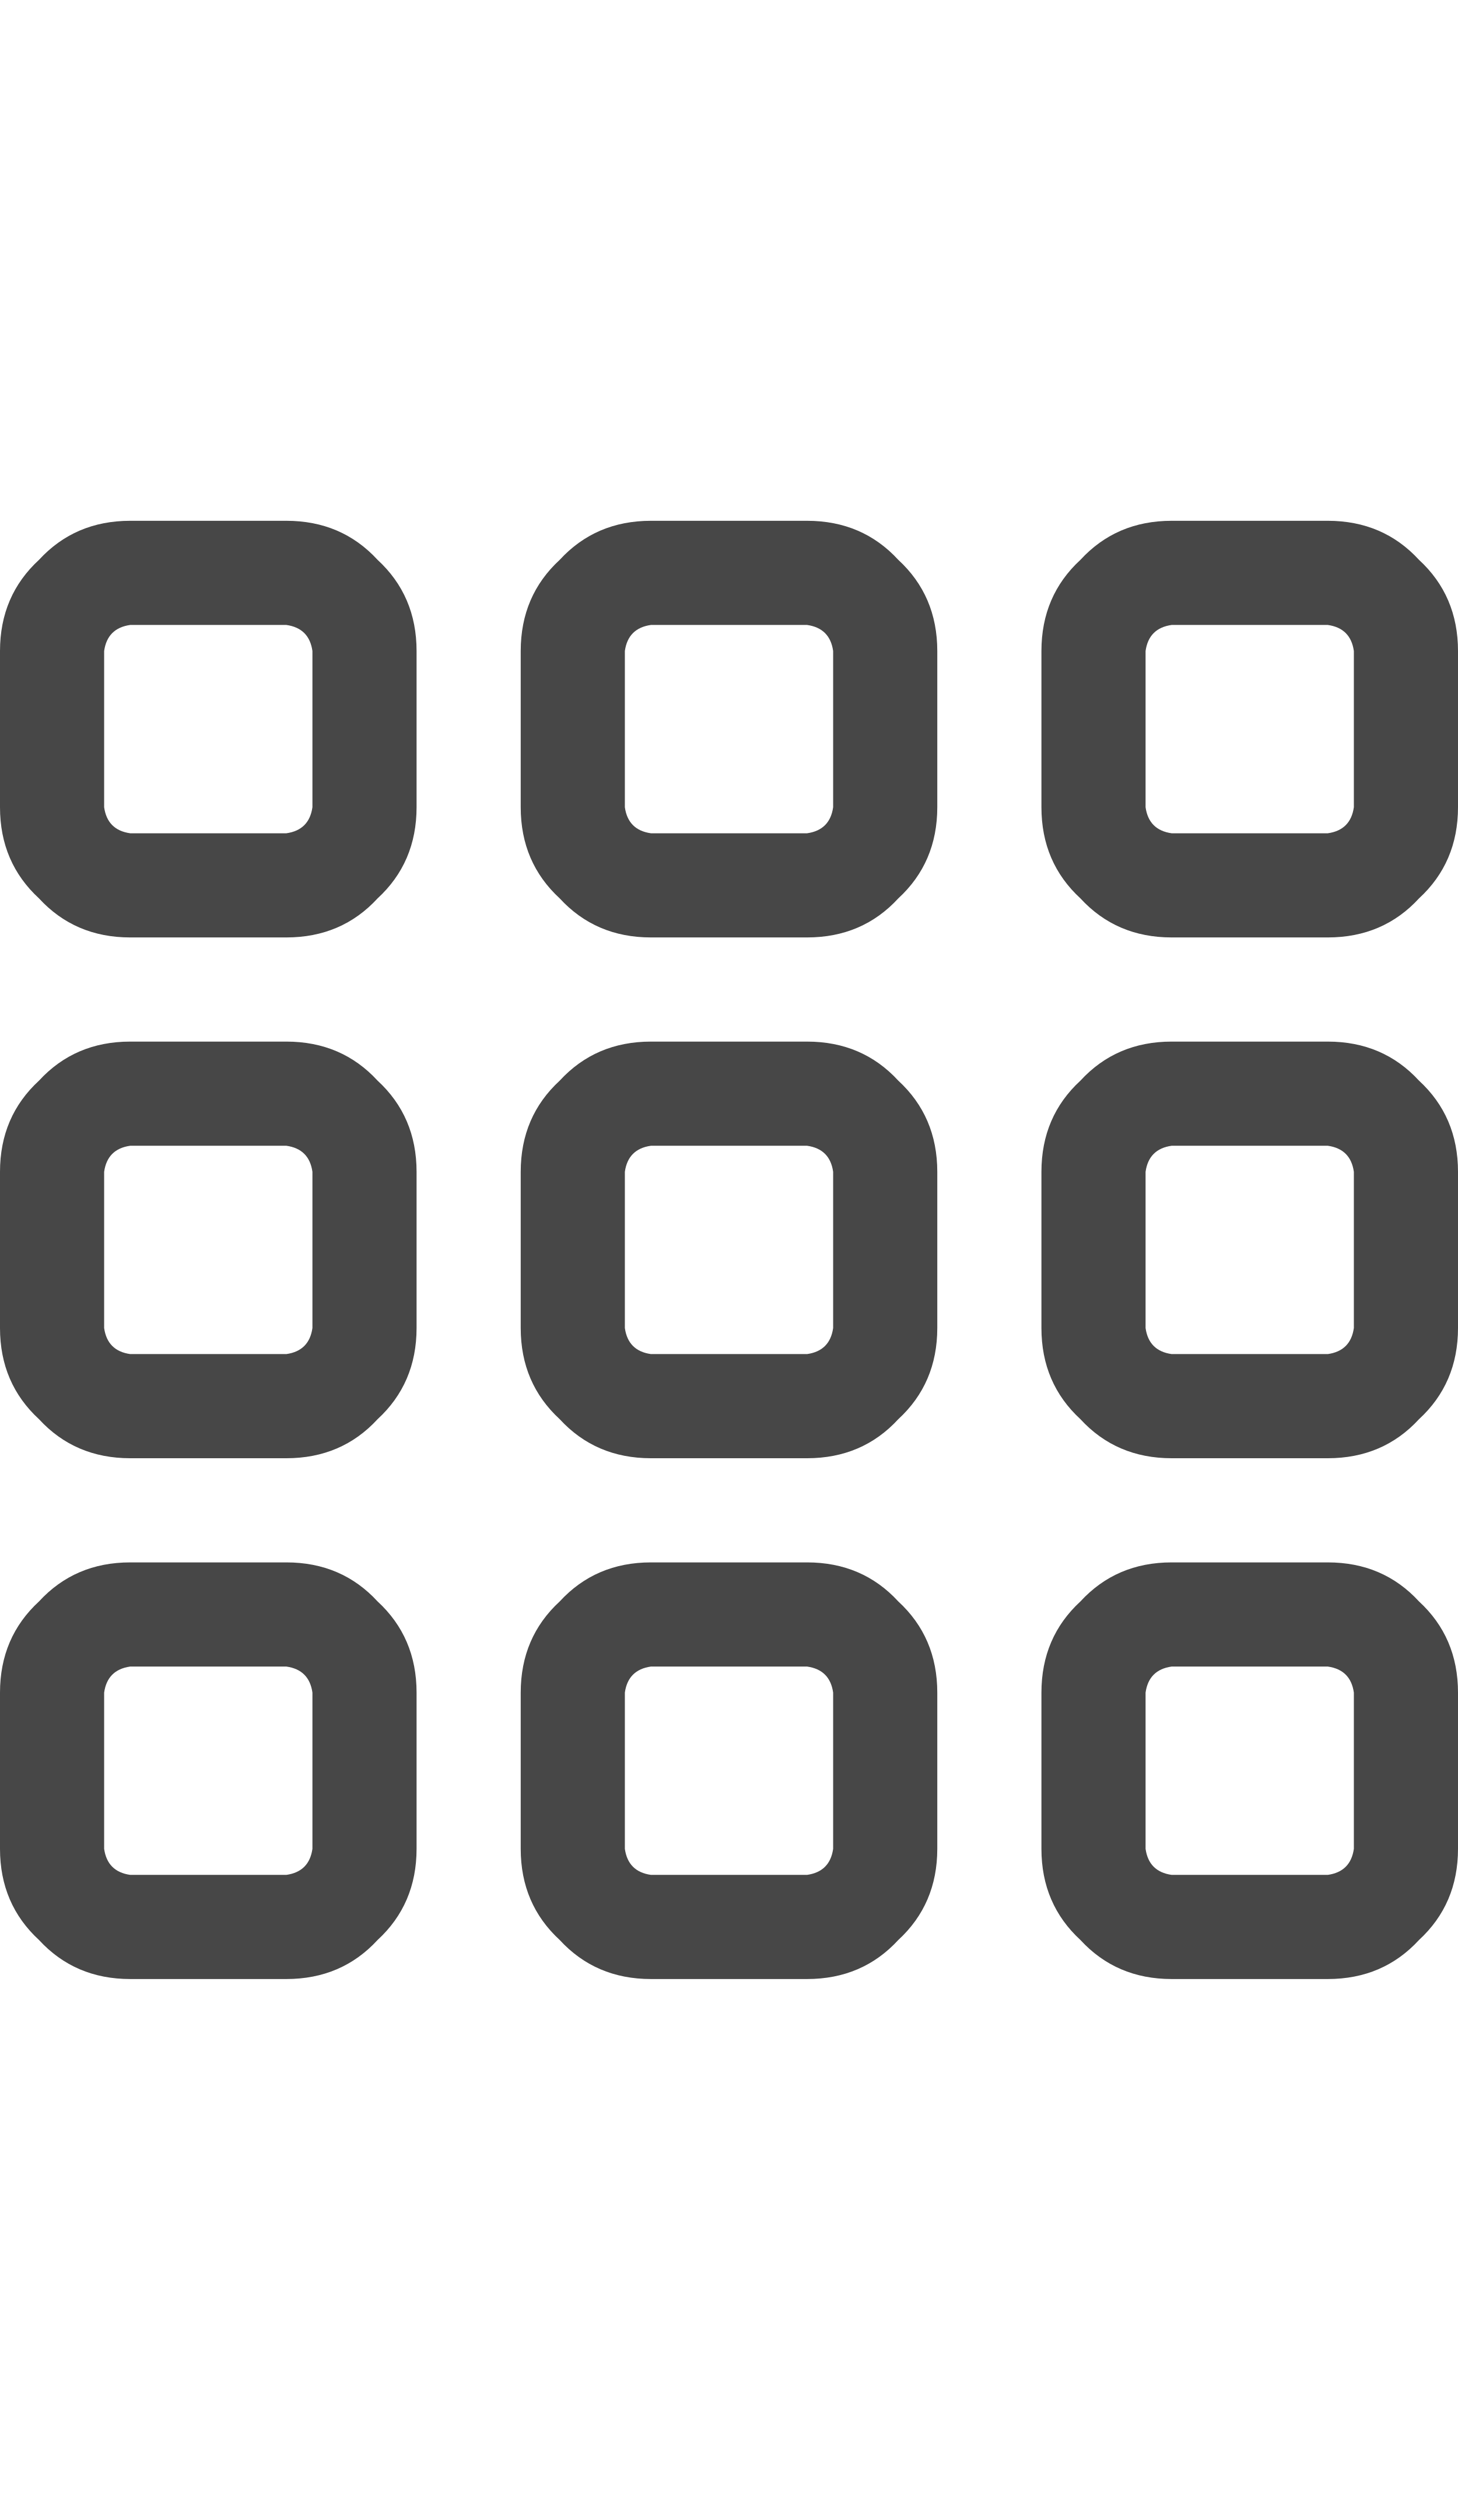 <svg width="21" height="36" viewBox="0 0 21 36" fill="none" xmlns="http://www.w3.org/2000/svg">
<g id="label-paired / xl / grid-xl / regular" clip-path="url(#clip0_1731_5676)">
<path id="icon" d="M4.125 9H1.875C1.656 9.031 1.531 9.156 1.5 9.375V11.625C1.531 11.844 1.656 11.969 1.875 12H4.125C4.344 11.969 4.469 11.844 4.5 11.625V9.375C4.469 9.156 4.344 9.031 4.125 9ZM1.875 7.5H4.125C4.656 7.5 5.094 7.688 5.438 8.062C5.812 8.406 6 8.844 6 9.375V11.625C6 12.156 5.812 12.594 5.438 12.938C5.094 13.312 4.656 13.5 4.125 13.5H1.875C1.344 13.5 0.906 13.312 0.562 12.938C0.188 12.594 0 12.156 0 11.625V9.375C0 8.844 0.188 8.406 0.562 8.062C0.906 7.688 1.344 7.5 1.875 7.5ZM4.125 16.5H1.875C1.656 16.531 1.531 16.656 1.5 16.875V19.125C1.531 19.344 1.656 19.469 1.875 19.5H4.125C4.344 19.469 4.469 19.344 4.5 19.125V16.875C4.469 16.656 4.344 16.531 4.125 16.5ZM1.875 15H4.125C4.656 15 5.094 15.188 5.438 15.562C5.812 15.906 6 16.344 6 16.875V19.125C6 19.656 5.812 20.094 5.438 20.438C5.094 20.812 4.656 21 4.125 21H1.875C1.344 21 0.906 20.812 0.562 20.438C0.188 20.094 0 19.656 0 19.125V16.875C0 16.344 0.188 15.906 0.562 15.562C0.906 15.188 1.344 15 1.875 15ZM1.875 24C1.656 24.031 1.531 24.156 1.5 24.375V26.625C1.531 26.844 1.656 26.969 1.875 27H4.125C4.344 26.969 4.469 26.844 4.5 26.625V24.375C4.469 24.156 4.344 24.031 4.125 24H1.875ZM0 24.375C0 23.844 0.188 23.406 0.562 23.062C0.906 22.688 1.344 22.5 1.875 22.5H4.125C4.656 22.5 5.094 22.688 5.438 23.062C5.812 23.406 6 23.844 6 24.375V26.625C6 27.156 5.812 27.594 5.438 27.938C5.094 28.312 4.656 28.5 4.125 28.5H1.875C1.344 28.5 0.906 28.312 0.562 27.938C0.188 27.594 0 27.156 0 26.625V24.375ZM11.625 9H9.375C9.156 9.031 9.031 9.156 9 9.375V11.625C9.031 11.844 9.156 11.969 9.375 12H11.625C11.844 11.969 11.969 11.844 12 11.625V9.375C11.969 9.156 11.844 9.031 11.625 9ZM9.375 7.5H11.625C12.156 7.5 12.594 7.688 12.938 8.062C13.312 8.406 13.5 8.844 13.5 9.375V11.625C13.5 12.156 13.312 12.594 12.938 12.938C12.594 13.312 12.156 13.5 11.625 13.5H9.375C8.844 13.5 8.406 13.312 8.062 12.938C7.688 12.594 7.5 12.156 7.5 11.625V9.375C7.5 8.844 7.688 8.406 8.062 8.062C8.406 7.688 8.844 7.5 9.375 7.5ZM9.375 16.5C9.156 16.531 9.031 16.656 9 16.875V19.125C9.031 19.344 9.156 19.469 9.375 19.5H11.625C11.844 19.469 11.969 19.344 12 19.125V16.875C11.969 16.656 11.844 16.531 11.625 16.5H9.375ZM7.5 16.875C7.5 16.344 7.688 15.906 8.062 15.562C8.406 15.188 8.844 15 9.375 15H11.625C12.156 15 12.594 15.188 12.938 15.562C13.312 15.906 13.5 16.344 13.5 16.875V19.125C13.5 19.656 13.312 20.094 12.938 20.438C12.594 20.812 12.156 21 11.625 21H9.375C8.844 21 8.406 20.812 8.062 20.438C7.688 20.094 7.5 19.656 7.5 19.125V16.875ZM11.625 24H9.375C9.156 24.031 9.031 24.156 9 24.375V26.625C9.031 26.844 9.156 26.969 9.375 27H11.625C11.844 26.969 11.969 26.844 12 26.625V24.375C11.969 24.156 11.844 24.031 11.625 24ZM9.375 22.5H11.625C12.156 22.5 12.594 22.688 12.938 23.062C13.312 23.406 13.5 23.844 13.5 24.375V26.625C13.5 27.156 13.312 27.594 12.938 27.938C12.594 28.312 12.156 28.5 11.625 28.5H9.375C8.844 28.5 8.406 28.312 8.062 27.938C7.688 27.594 7.5 27.156 7.5 26.625V24.375C7.5 23.844 7.688 23.406 8.062 23.062C8.406 22.688 8.844 22.5 9.375 22.5ZM16.875 9C16.656 9.031 16.531 9.156 16.5 9.375V11.625C16.531 11.844 16.656 11.969 16.875 12H19.125C19.344 11.969 19.469 11.844 19.5 11.625V9.375C19.469 9.156 19.344 9.031 19.125 9H16.875ZM15 9.375C15 8.844 15.188 8.406 15.562 8.062C15.906 7.688 16.344 7.5 16.875 7.5H19.125C19.656 7.5 20.094 7.688 20.438 8.062C20.812 8.406 21 8.844 21 9.375V11.625C21 12.156 20.812 12.594 20.438 12.938C20.094 13.312 19.656 13.5 19.125 13.5H16.875C16.344 13.5 15.906 13.312 15.562 12.938C15.188 12.594 15 12.156 15 11.625V9.375ZM19.125 16.5H16.875C16.656 16.531 16.531 16.656 16.5 16.875V19.125C16.531 19.344 16.656 19.469 16.875 19.5H19.125C19.344 19.469 19.469 19.344 19.5 19.125V16.875C19.469 16.656 19.344 16.531 19.125 16.5ZM16.875 15H19.125C19.656 15 20.094 15.188 20.438 15.562C20.812 15.906 21 16.344 21 16.875V19.125C21 19.656 20.812 20.094 20.438 20.438C20.094 20.812 19.656 21 19.125 21H16.875C16.344 21 15.906 20.812 15.562 20.438C15.188 20.094 15 19.656 15 19.125V16.875C15 16.344 15.188 15.906 15.562 15.562C15.906 15.188 16.344 15 16.875 15ZM16.875 24C16.656 24.031 16.531 24.156 16.5 24.375V26.625C16.531 26.844 16.656 26.969 16.875 27H19.125C19.344 26.969 19.469 26.844 19.5 26.625V24.375C19.469 24.156 19.344 24.031 19.125 24H16.875ZM15 24.375C15 23.844 15.188 23.406 15.562 23.062C15.906 22.688 16.344 22.5 16.875 22.5H19.125C19.656 22.5 20.094 22.688 20.438 23.062C20.812 23.406 21 23.844 21 24.375V26.625C21 27.156 20.812 27.594 20.438 27.938C20.094 28.312 19.656 28.5 19.125 28.5H16.875C16.344 28.5 15.906 28.312 15.562 27.938C15.188 27.594 15 27.156 15 26.625V24.375Z" fill="black" fill-opacity="0.72"/>
</g>
<defs>
<clipPath id="clip0_1731_5676">
<rect width="21" height="36" fill="white"/>
</clipPath>
</defs>
</svg>
